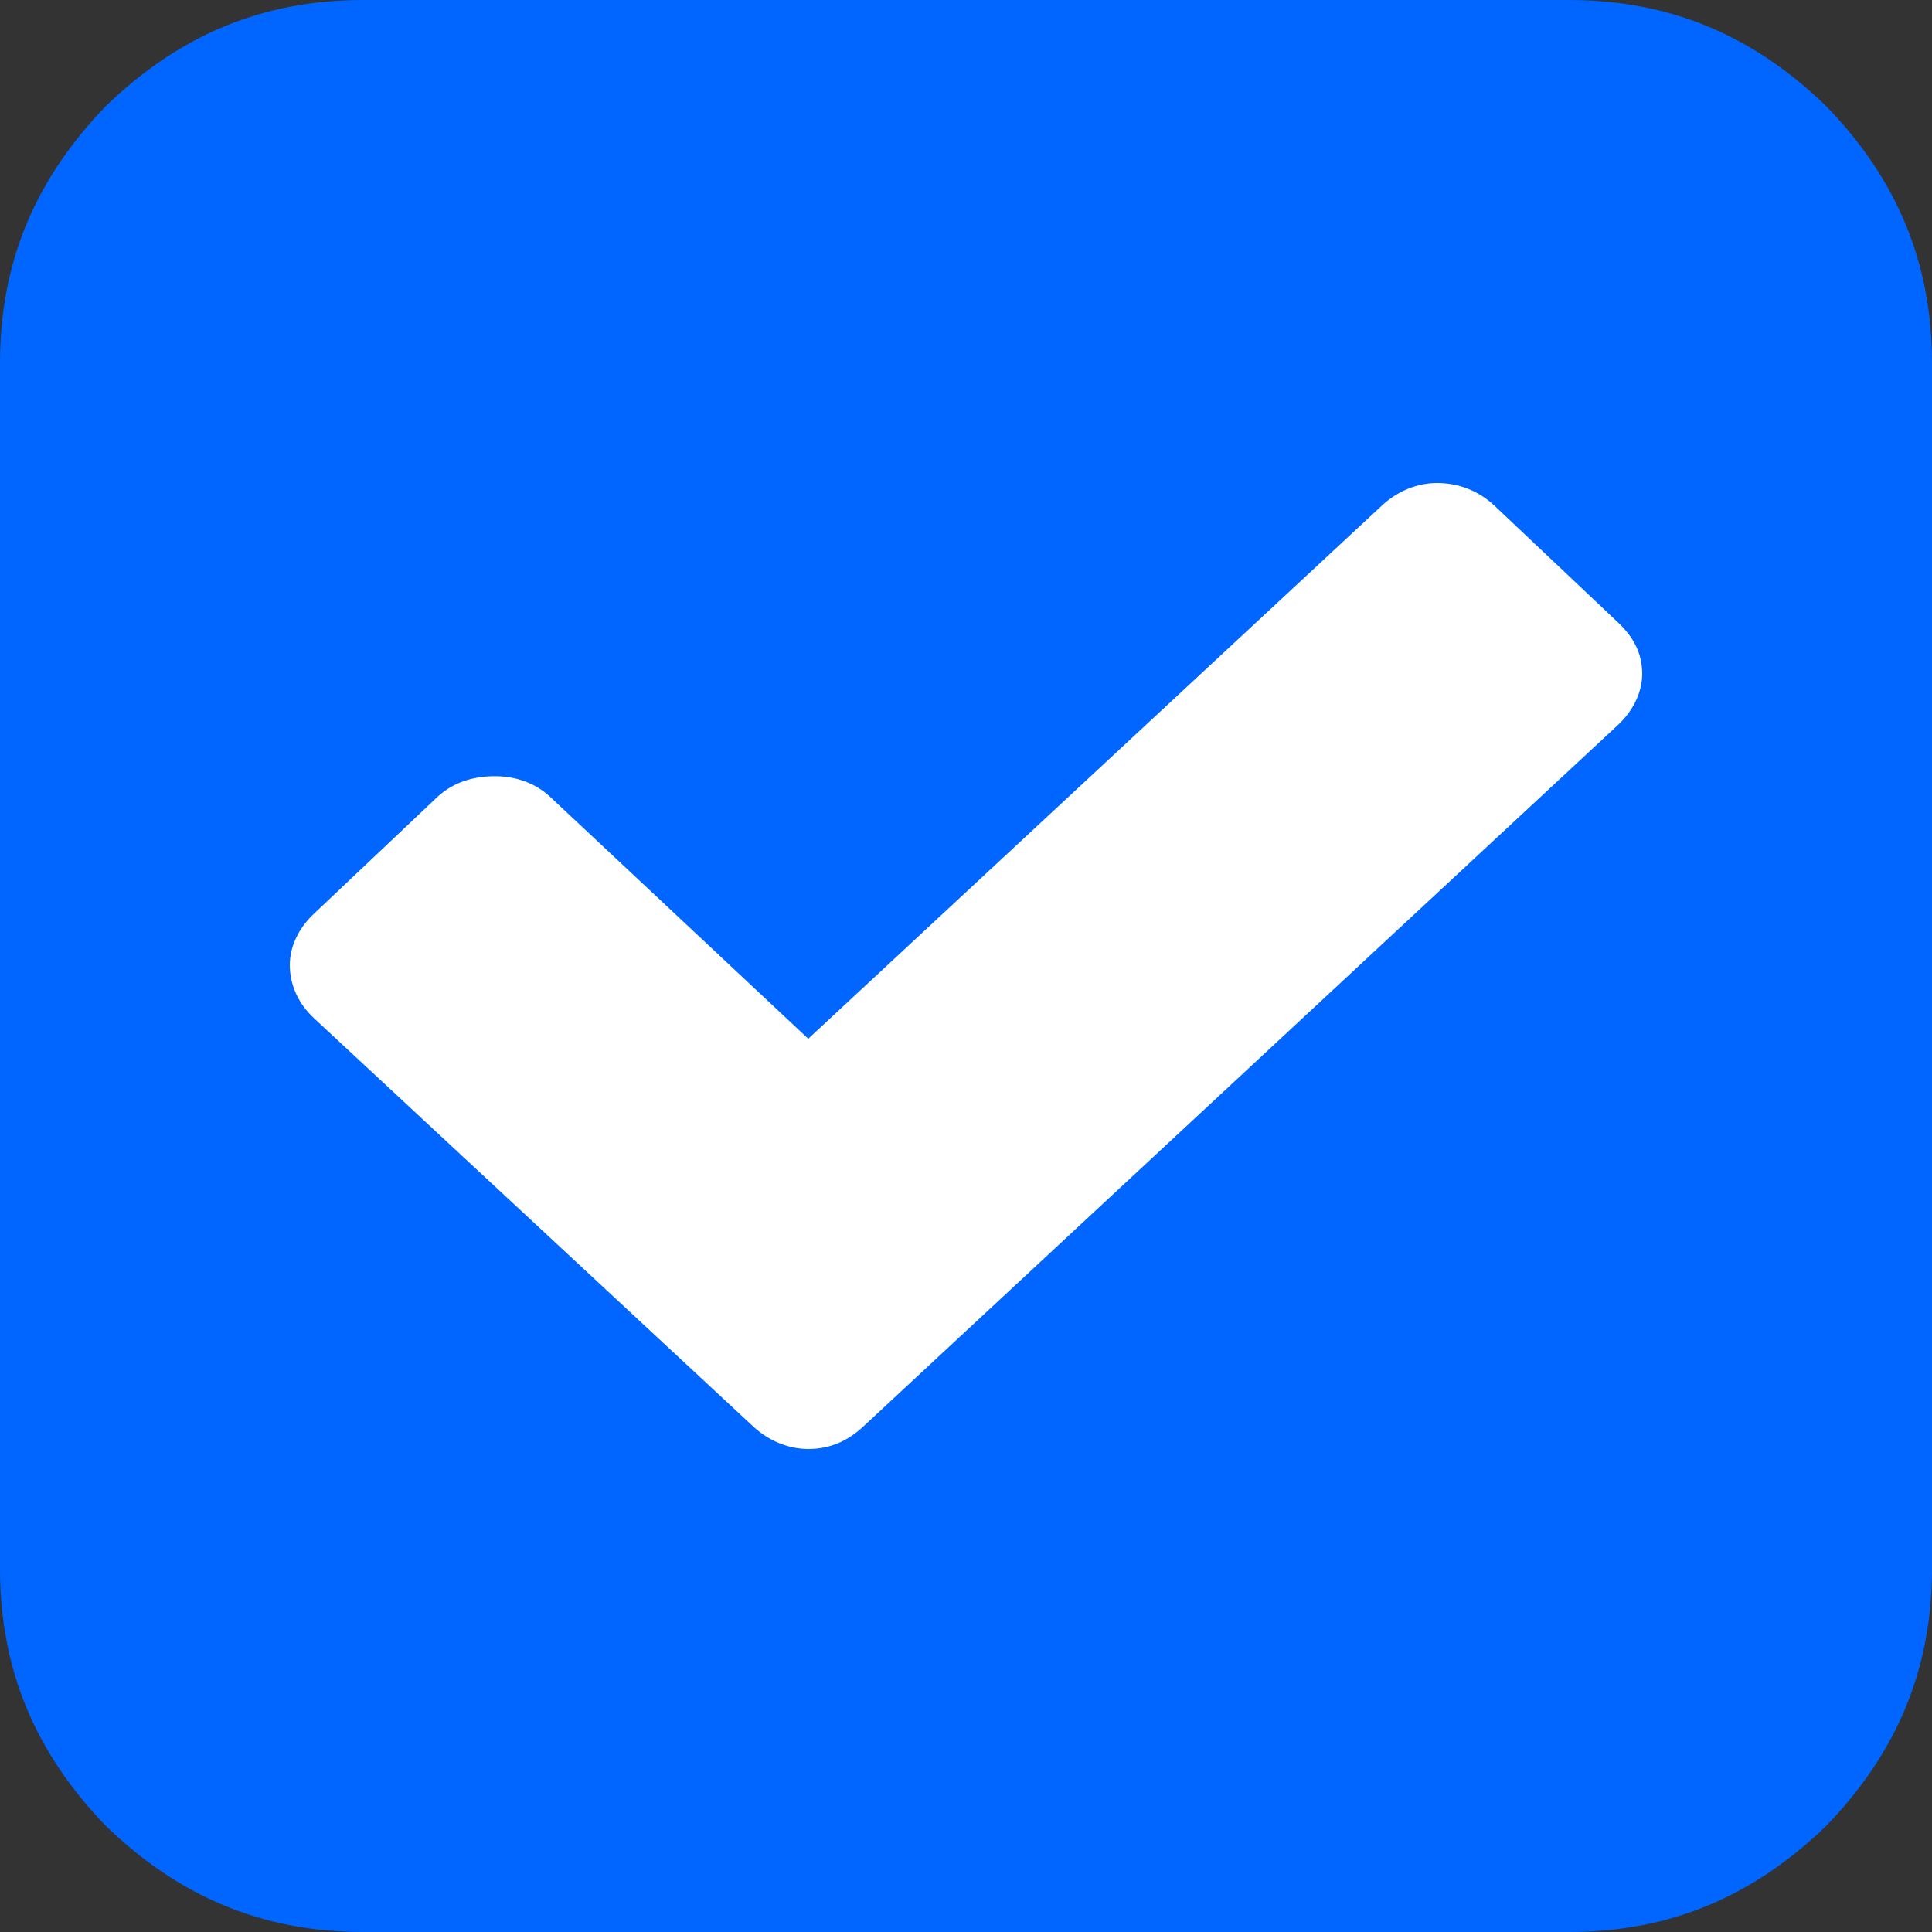 <?xml version="1.0" encoding="UTF-8" standalone="no"?>
<!DOCTYPE svg PUBLIC "-//W3C//DTD SVG 1.1//EN" "http://www.w3.org/Graphics/SVG/1.1/DTD/svg11.dtd">
<svg width="100%" height="100%" viewBox="0 0 20 20" version="1.1" xmlns="http://www.w3.org/2000/svg" xmlns:xlink="http://www.w3.org/1999/xlink" xml:space="preserve" style="fill-rule:evenodd;clip-rule:evenodd;stroke-linejoin:round;stroke-miterlimit:1.414;">
    <rect x="0" y="0" width="20" height="20" fill="#333333" stroke="none"/>
    <path id="Background" d="M1.097,18.903C1.844,19.626 2.707,20 3.758,20L16.243,20C17.294,20 18.157,19.626 18.903,18.903C19.627,18.156 20,17.293 20,16.242L20,3.757C20,2.706 19.627,1.843 18.903,1.097C18.157,0.373 17.294,0 16.243,0L3.758,0C2.707,0 1.844,0.373 1.097,1.097C0.374,1.843 0,2.706 0,3.757L0,16.242C0,17.293 0.374,18.156 1.097,18.903Z" style="fill:rgb(0,102,255);"/>
    <path id="Check" d="M3.251,9.458L4.53,8.248C4.69,8.1 4.896,8.035 5.124,8.035C5.329,8.035 5.535,8.1 5.694,8.248L8.367,10.753L14.305,5.234C14.465,5.084 14.671,5 14.876,5C15.104,5 15.31,5.084 15.47,5.234L16.749,6.443C16.908,6.592 17,6.762 17,6.974C17,7.165 16.908,7.356 16.749,7.505L8.938,14.766C8.778,14.915 8.595,15 8.367,15C8.162,15 7.956,14.915 7.796,14.766L3.251,10.541C3.092,10.393 3,10.201 3,9.989C3,9.798 3.092,9.607 3.251,9.458Z" style="fill:white;"/>
</svg>
